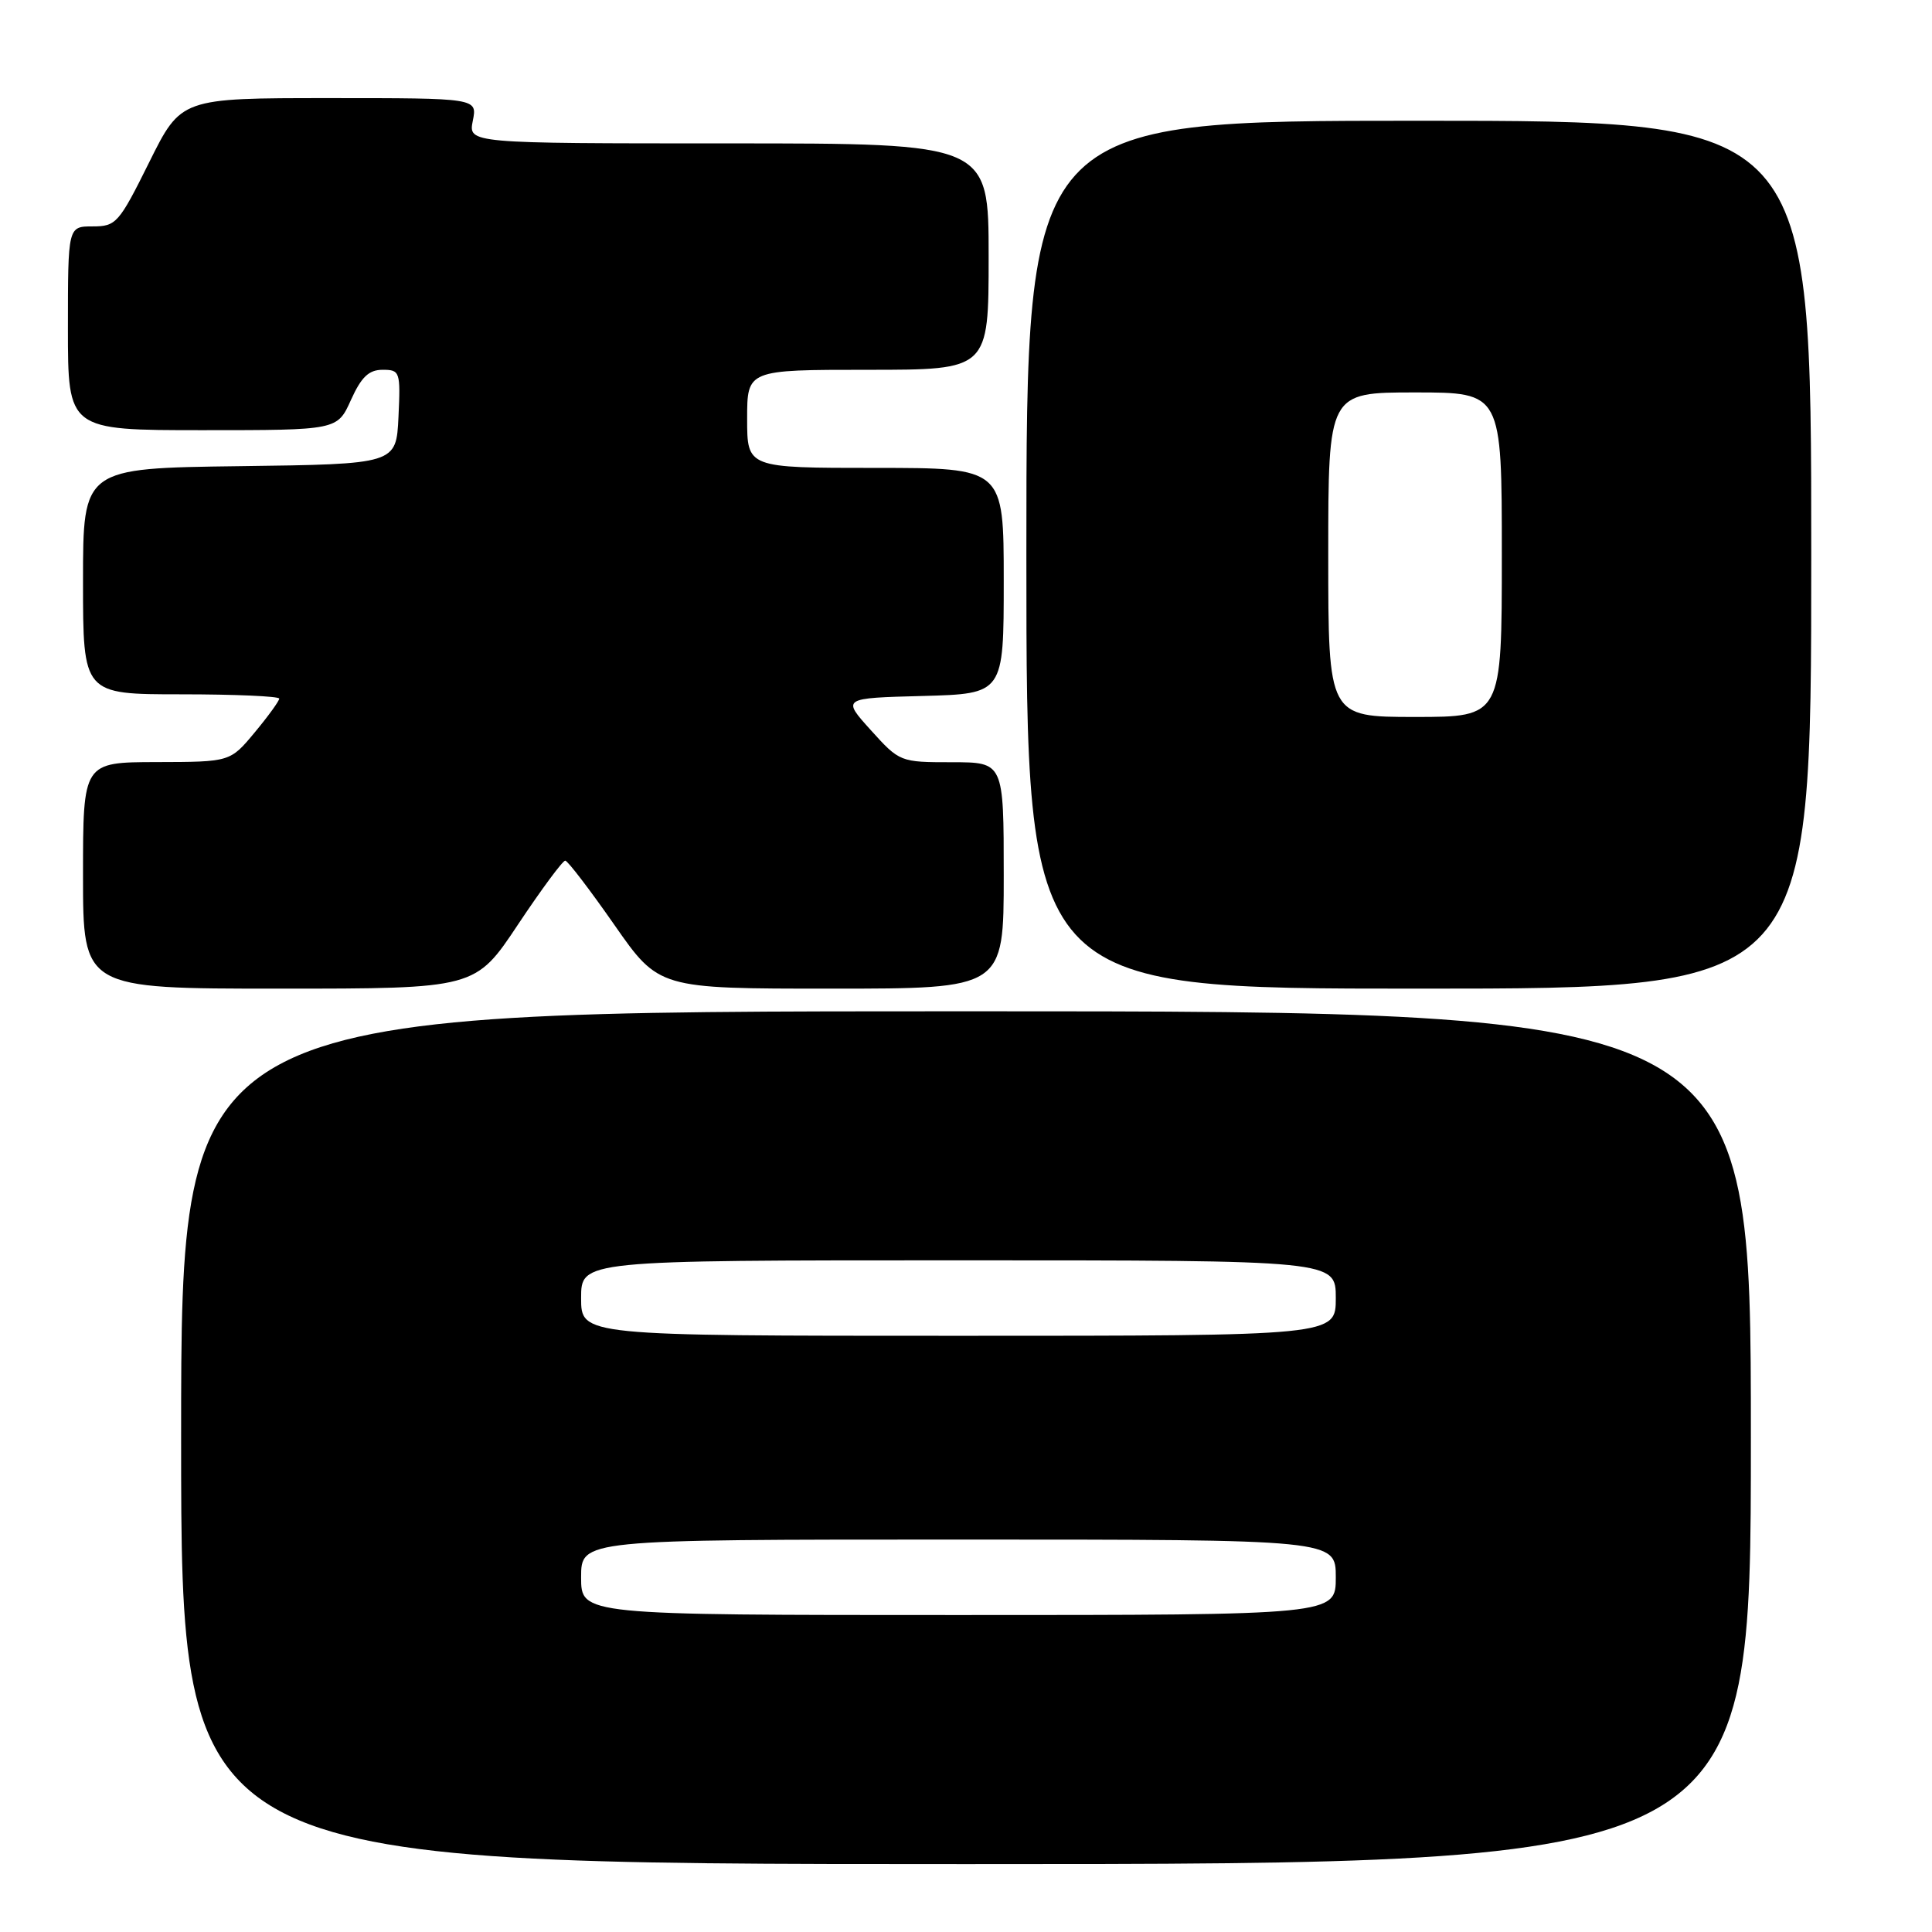 <?xml version="1.0" encoding="UTF-8" standalone="no"?>
<!DOCTYPE svg PUBLIC "-//W3C//DTD SVG 1.1//EN" "http://www.w3.org/Graphics/SVG/1.1/DTD/svg11.dtd" >
<svg xmlns="http://www.w3.org/2000/svg" xmlns:xlink="http://www.w3.org/1999/xlink" version="1.1" viewBox="0 0 256 256">
 <g >
 <path fill="currentColor"
d=" M 232.00 190.50 C 232.00 134.00 232.00 134.00 128.00 134.00 C 24.00 134.00 24.00 134.00 24.00 190.50 C 24.00 247.00 24.00 247.00 128.00 247.00 C 232.00 247.00 232.00 247.00 232.00 190.50 Z  M 68.64 122.50 C 71.75 117.83 74.57 114.02 74.90 114.04 C 75.23 114.06 78.15 117.88 81.40 122.54 C 87.30 131.00 87.30 131.00 110.15 131.00 C 133.00 131.00 133.00 131.00 133.00 116.00 C 133.00 101.00 133.00 101.00 126.12 101.00 C 119.29 101.00 119.20 100.97 115.39 96.75 C 111.55 92.50 111.55 92.50 122.27 92.22 C 133.00 91.93 133.00 91.93 133.00 76.97 C 133.00 62.00 133.00 62.00 116.00 62.00 C 99.00 62.00 99.00 62.00 99.00 55.50 C 99.00 49.00 99.00 49.00 115.00 49.00 C 131.00 49.00 131.00 49.00 131.00 34.00 C 131.00 19.00 131.00 19.00 96.53 19.00 C 62.05 19.00 62.05 19.00 62.65 16.00 C 63.25 13.00 63.25 13.00 43.62 13.00 C 23.99 13.00 23.99 13.00 19.77 21.50 C 15.76 29.58 15.39 30.00 12.28 30.00 C 9.00 30.00 9.00 30.00 9.00 43.50 C 9.00 57.00 9.00 57.00 26.85 57.00 C 44.70 57.00 44.70 57.00 46.50 53.00 C 47.88 49.95 48.87 49.00 50.70 49.00 C 53.00 49.00 53.08 49.24 52.80 55.25 C 52.50 61.50 52.50 61.50 31.75 61.77 C 11.00 62.04 11.00 62.04 11.00 77.02 C 11.00 92.00 11.00 92.00 24.00 92.00 C 31.15 92.00 37.00 92.26 37.00 92.57 C 37.00 92.88 35.54 94.90 33.75 97.05 C 30.50 100.96 30.50 100.96 20.75 100.98 C 11.00 101.00 11.00 101.00 11.00 116.00 C 11.00 131.00 11.00 131.00 36.99 131.00 C 62.99 131.00 62.99 131.00 68.64 122.50 Z  M 240.00 73.50 C 240.00 16.00 240.00 16.00 188.00 16.00 C 136.00 16.00 136.00 16.00 136.00 73.50 C 136.00 131.00 136.00 131.00 188.00 131.00 C 240.00 131.00 240.00 131.00 240.00 73.50 Z  M 77.00 209.00 C 77.00 204.00 77.00 204.00 127.00 204.00 C 177.00 204.00 177.00 204.00 177.00 209.00 C 177.00 214.00 177.00 214.00 127.00 214.00 C 77.00 214.00 77.00 214.00 77.00 209.00 Z  M 77.00 172.00 C 77.00 167.00 77.00 167.00 127.00 167.00 C 177.00 167.00 177.00 167.00 177.00 172.00 C 177.00 177.00 177.00 177.00 127.00 177.00 C 77.00 177.00 77.00 177.00 77.00 172.00 Z  M 176.00 73.50 C 176.00 52.00 176.00 52.00 187.50 52.00 C 199.00 52.00 199.00 52.00 199.00 73.50 C 199.00 95.00 199.00 95.00 187.50 95.00 C 176.00 95.00 176.00 95.00 176.00 73.50 Z "/>
</g>
</svg>